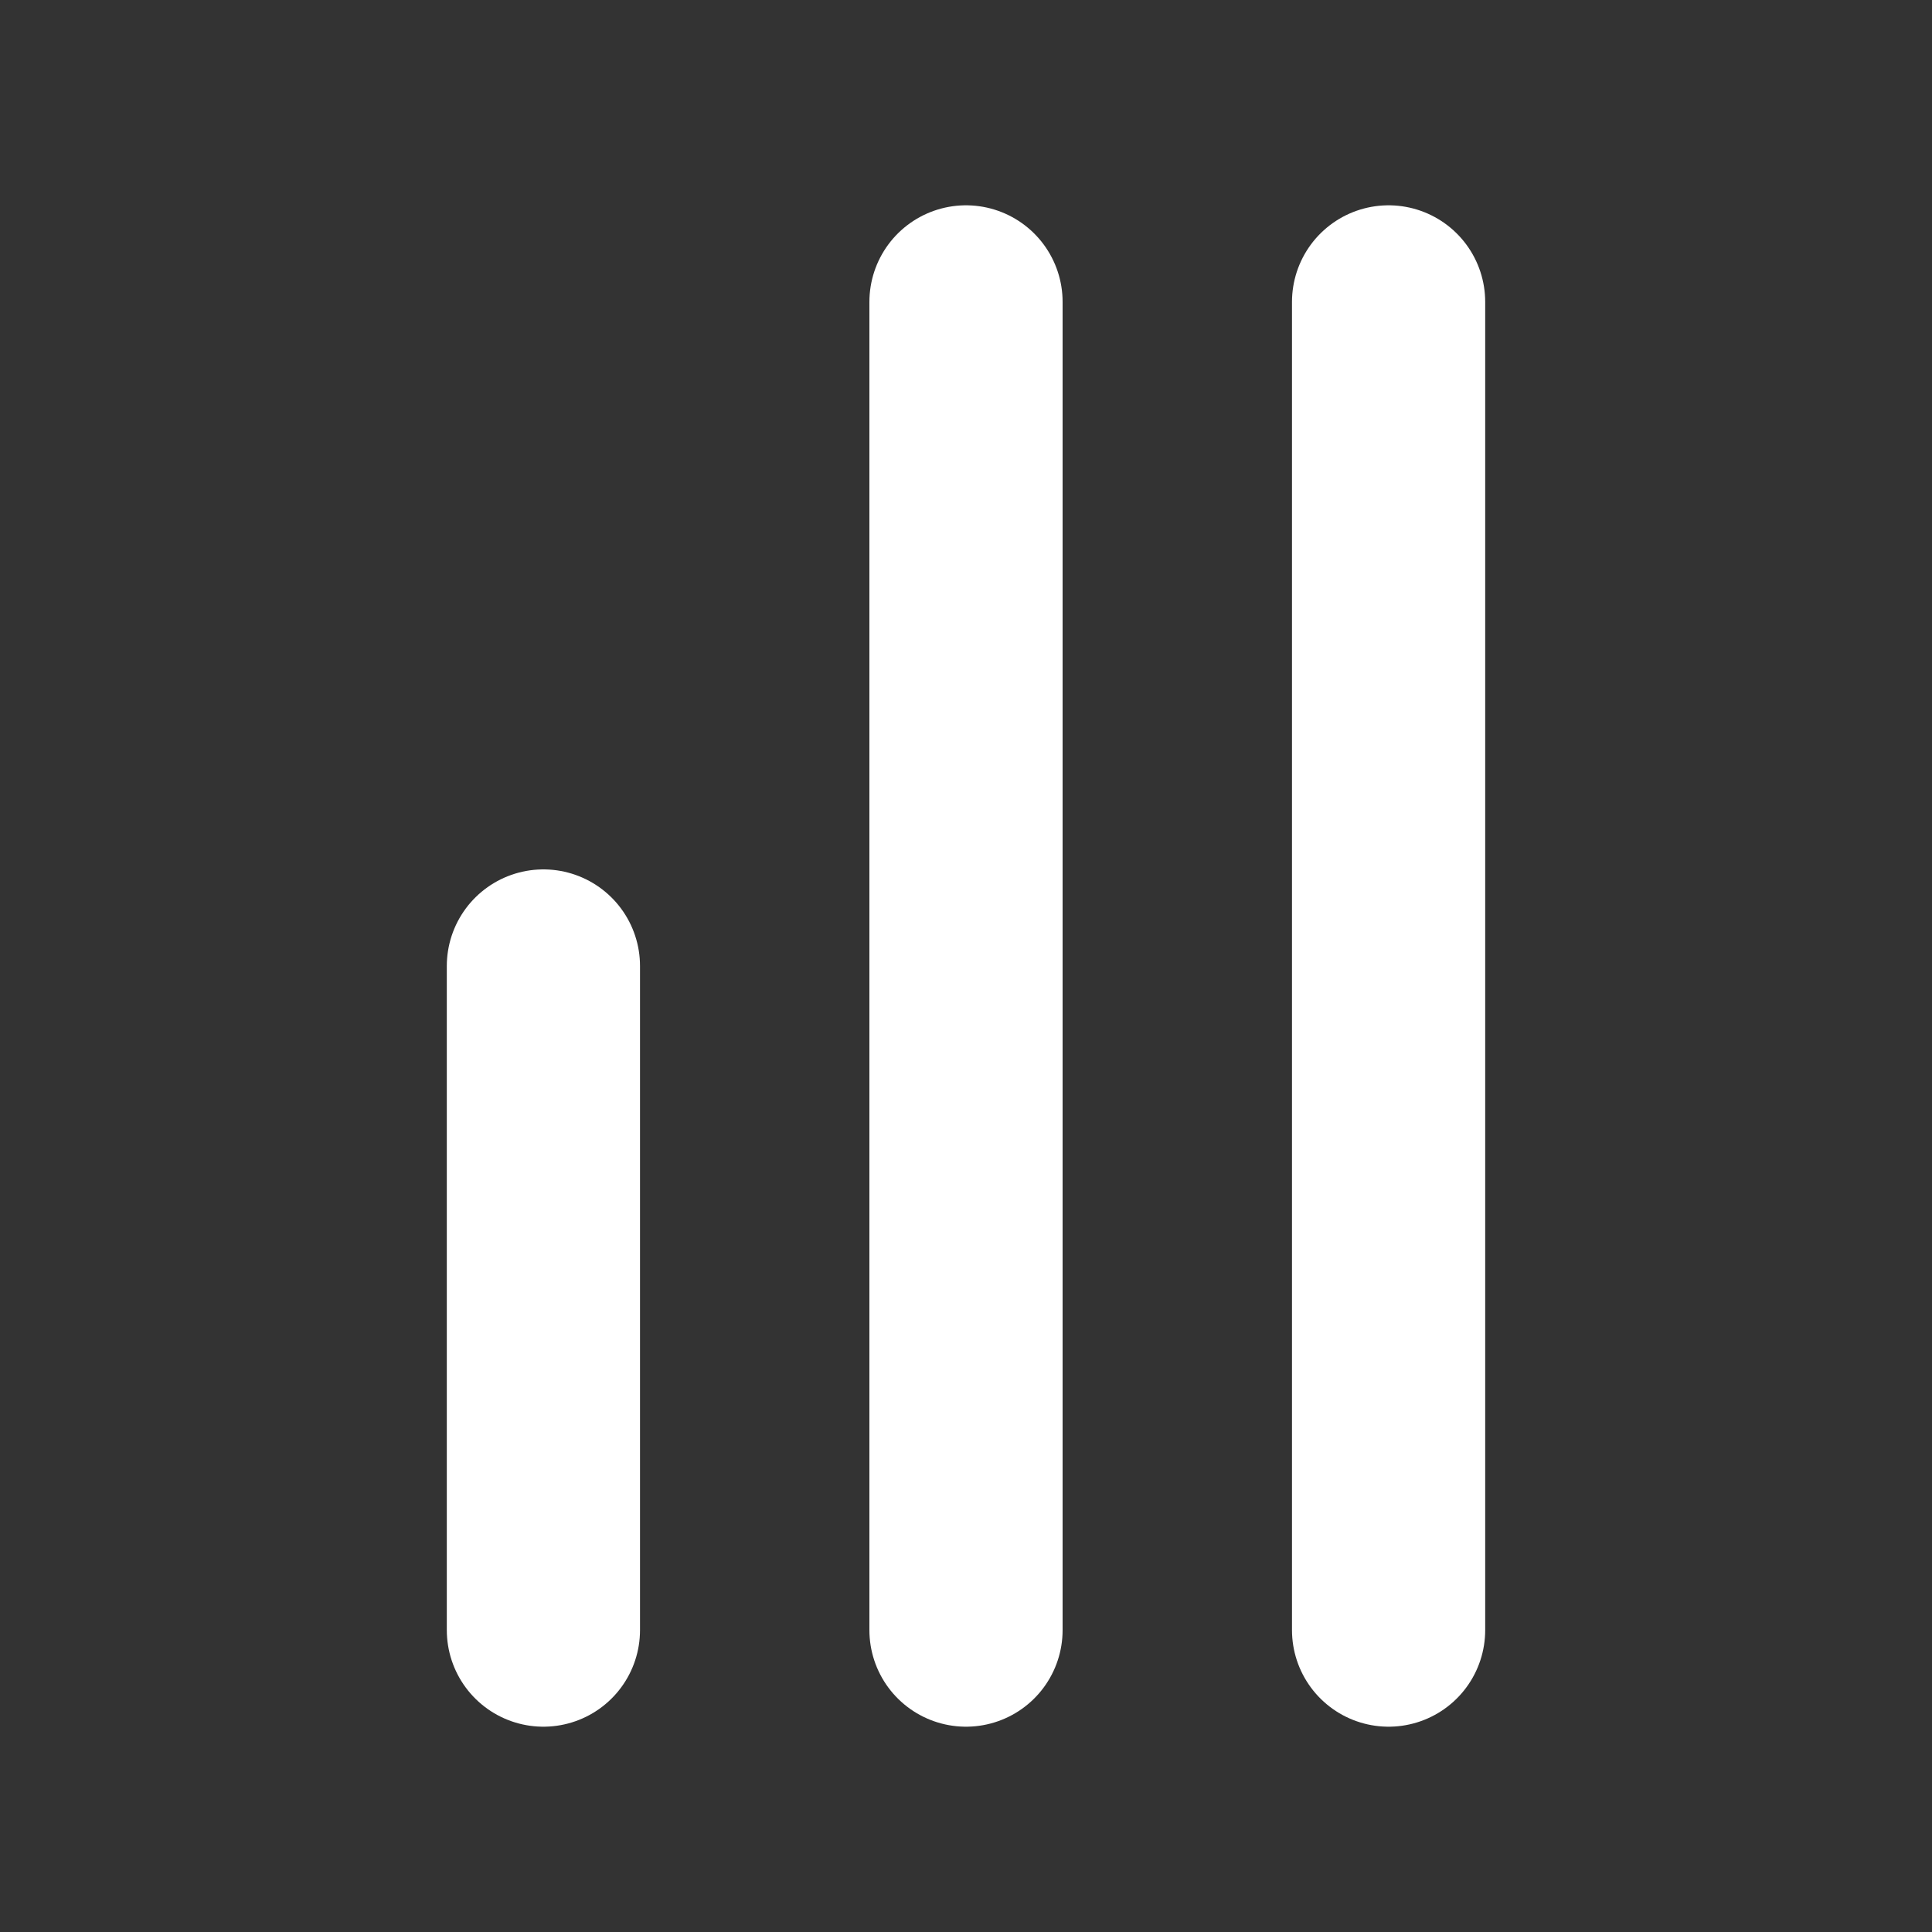 <svg width="30" height="30" viewBox="0 0 30 30" fill="none" xmlns="http://www.w3.org/2000/svg">
<rect x="0" y="0" width="30" height="30" fill="#333333" stroke="none"/>
<path d="M21.562 4.688V25.312M15 4.688V25.312M8.438 15V25.312" stroke="white" stroke-width="3" stroke-linecap="round" stroke-linejoin="round"/>
</svg>
